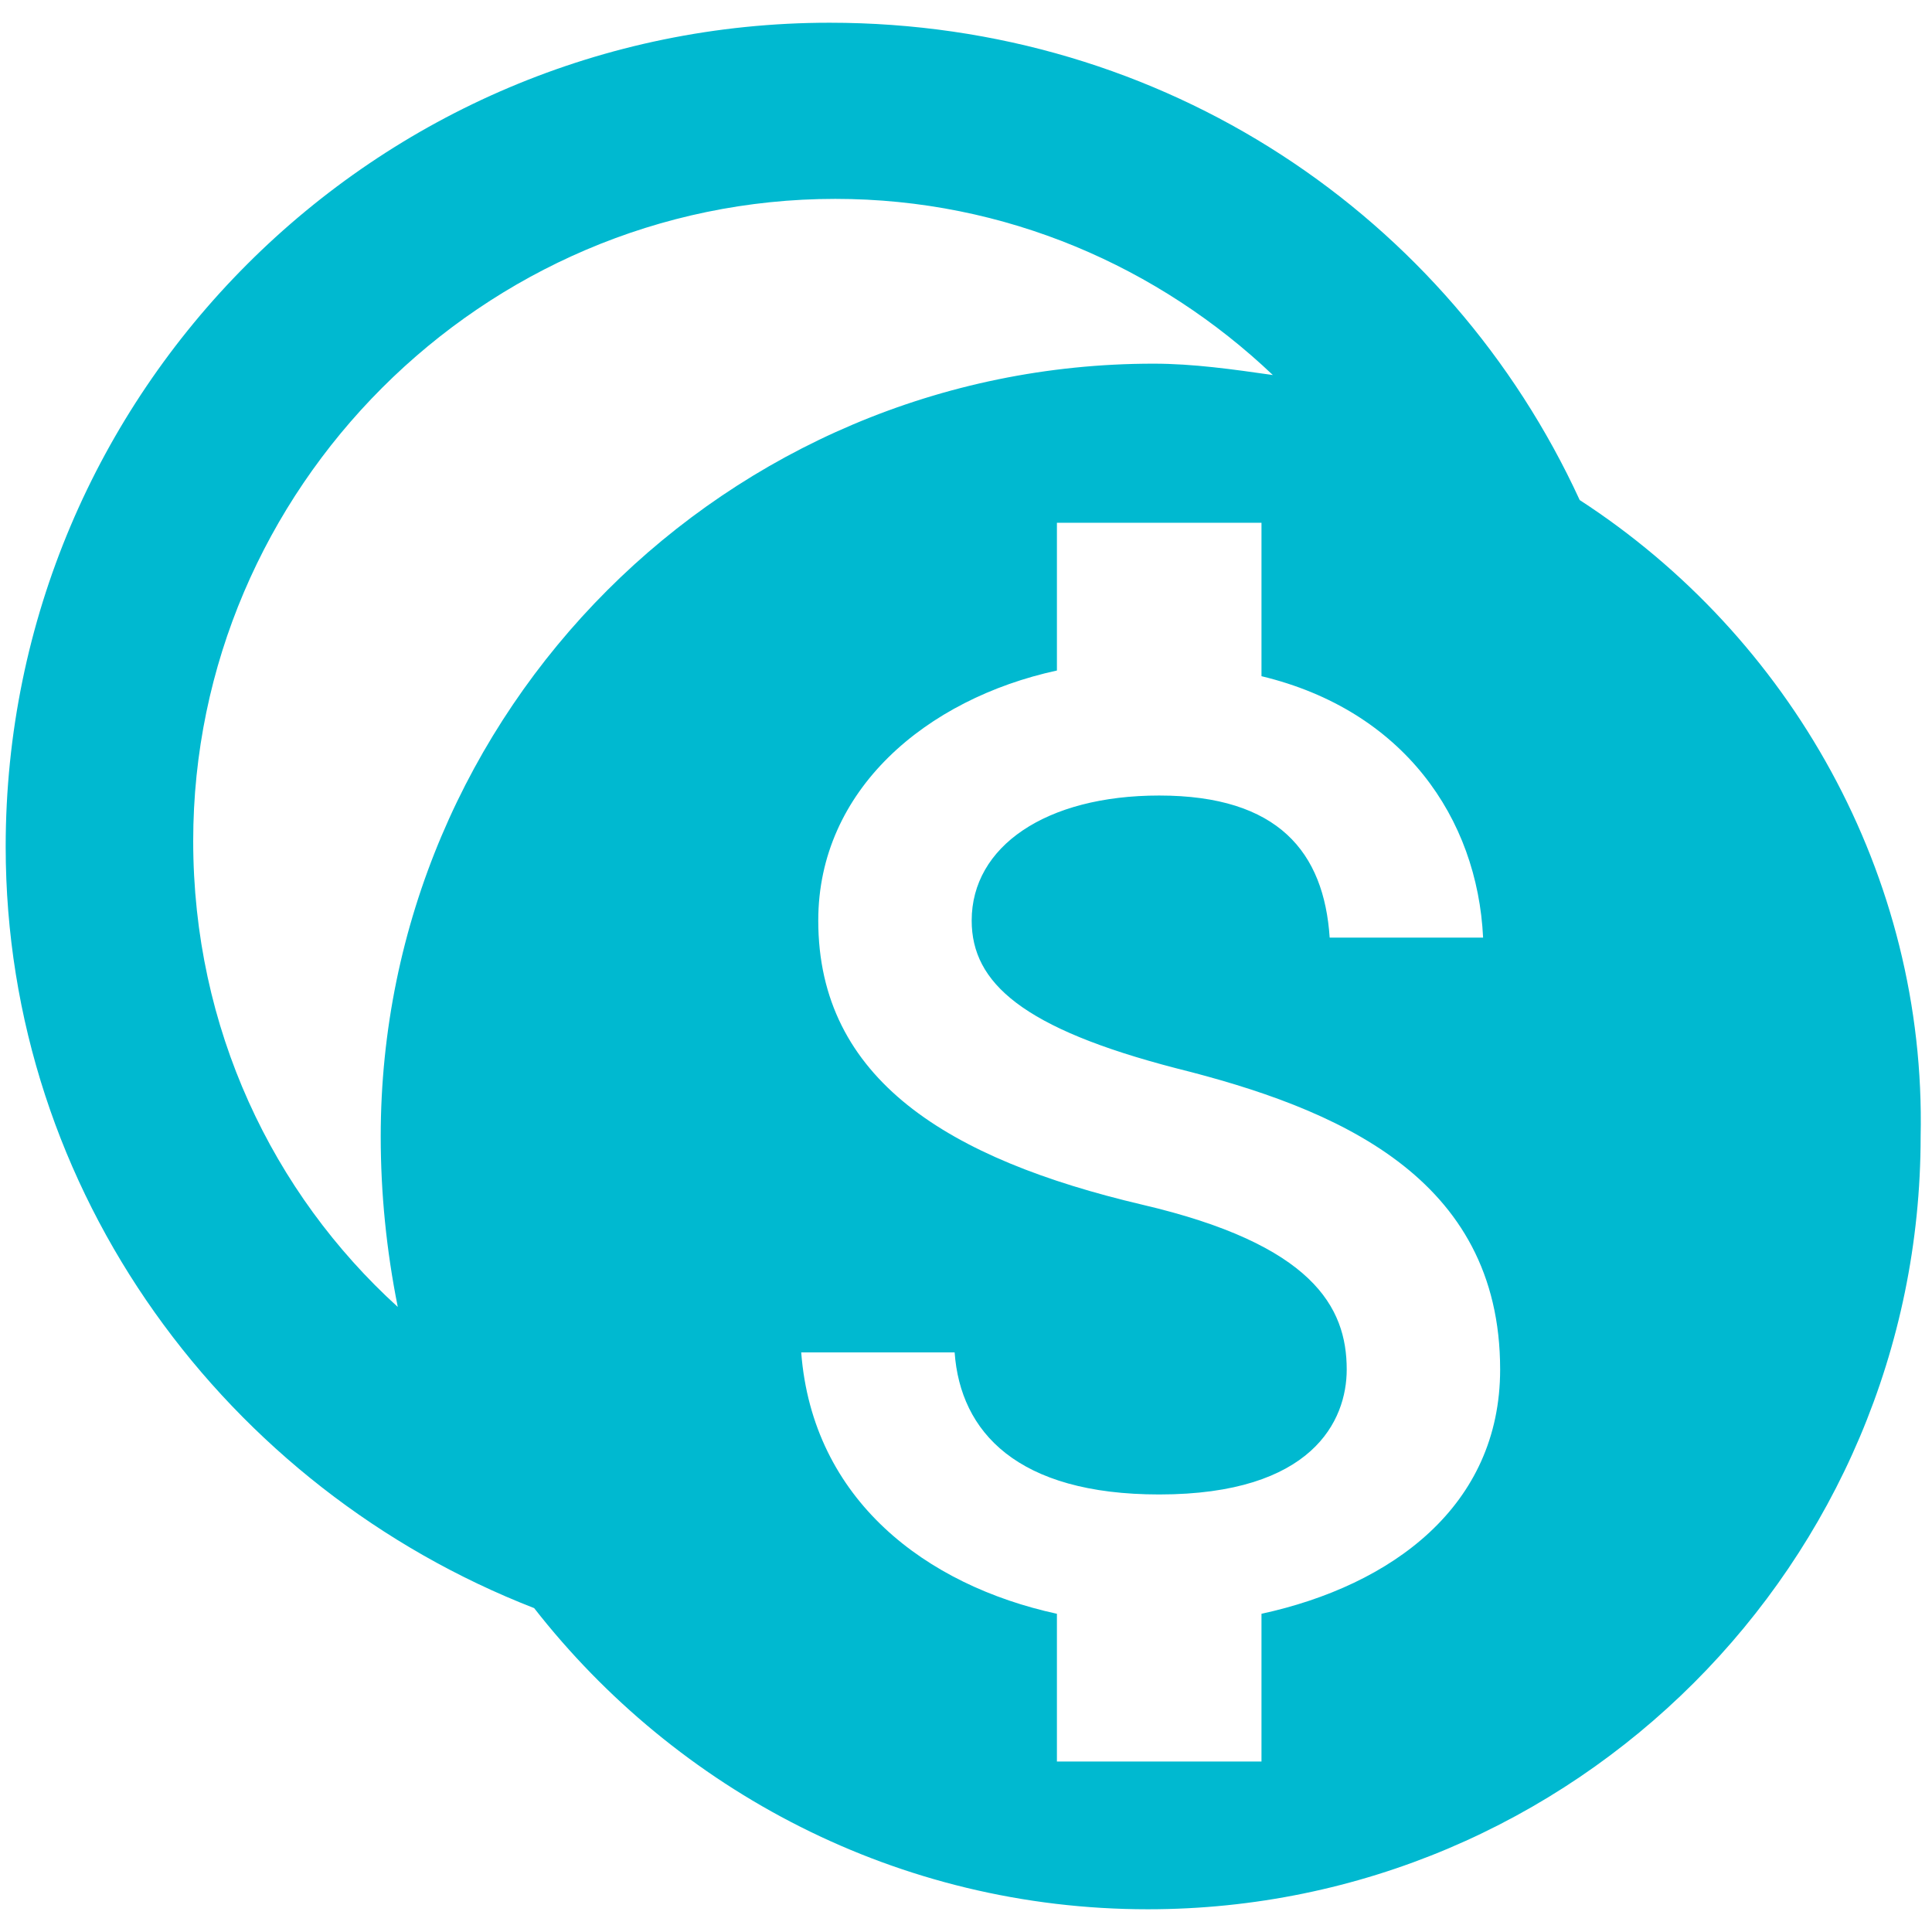 <?xml version="1.0" encoding="utf-8"?>
<!-- Generator: Adobe Illustrator 16.0.4, SVG Export Plug-In . SVG Version: 6.00 Build 0)  -->
<!DOCTYPE svg PUBLIC "-//W3C//DTD SVG 1.1//EN" "http://www.w3.org/Graphics/SVG/1.1/DTD/svg11.dtd">
<svg version="1.1" xmlns="http://www.w3.org/2000/svg" xmlns:xlink="http://www.w3.org/1999/xlink" x="0px" y="0px" width="34px"
	 height="34px" viewBox="0 0 34 34" enable-background="new 0 0 34 34" xml:space="preserve">
<g id="Layer_2">
</g>
<g id="Layer_1">
	<path fill="#00B9D0" d="M27.8,8.8c-2.3-5-7.3-8.4-13.2-8.4c-8,0-14.5,6.5-14.5,14.5C0.1,21,4,26.2,9.4,28.3
		c2.5,3.2,6.4,5.3,10.8,5.3c7.5,0,13.6-6.1,13.6-13.6C33.9,15.4,31.5,11.2,27.8,8.8z M3.4,14.8c0-6.2,5.1-11.3,11.3-11.3
		c3,0,5.7,1.2,7.7,3.1c-0.7-0.1-1.4-0.2-2.1-0.2c-7.5,0-13.6,6.1-13.6,13.6c0,1,0.1,2,0.3,3C4.8,21,3.4,18.1,3.4,14.8z M22.2,28.4
		V31h-3.6v-2.6c-2.3-0.5-4.3-2-4.5-4.6h2.7c0.1,1.4,1.1,2.5,3.6,2.5c2.7,0,3.3-1.3,3.3-2.2c0-1.1-0.6-2.2-3.6-2.9
		c-3.4-0.8-5.7-2.2-5.7-5c0-2.3,1.9-3.9,4.2-4.4V9.2h3.6v2.7c2.5,0.6,3.8,2.5,3.9,4.6h-2.7c-0.1-1.5-0.9-2.5-3-2.5
		c-2,0-3.3,0.9-3.3,2.2c0,1.1,0.9,1.9,3.6,2.6c2.8,0.7,5.7,1.9,5.7,5.3C26.4,26.5,24.5,27.9,22.2,28.4z"/>
</g>
</svg>
